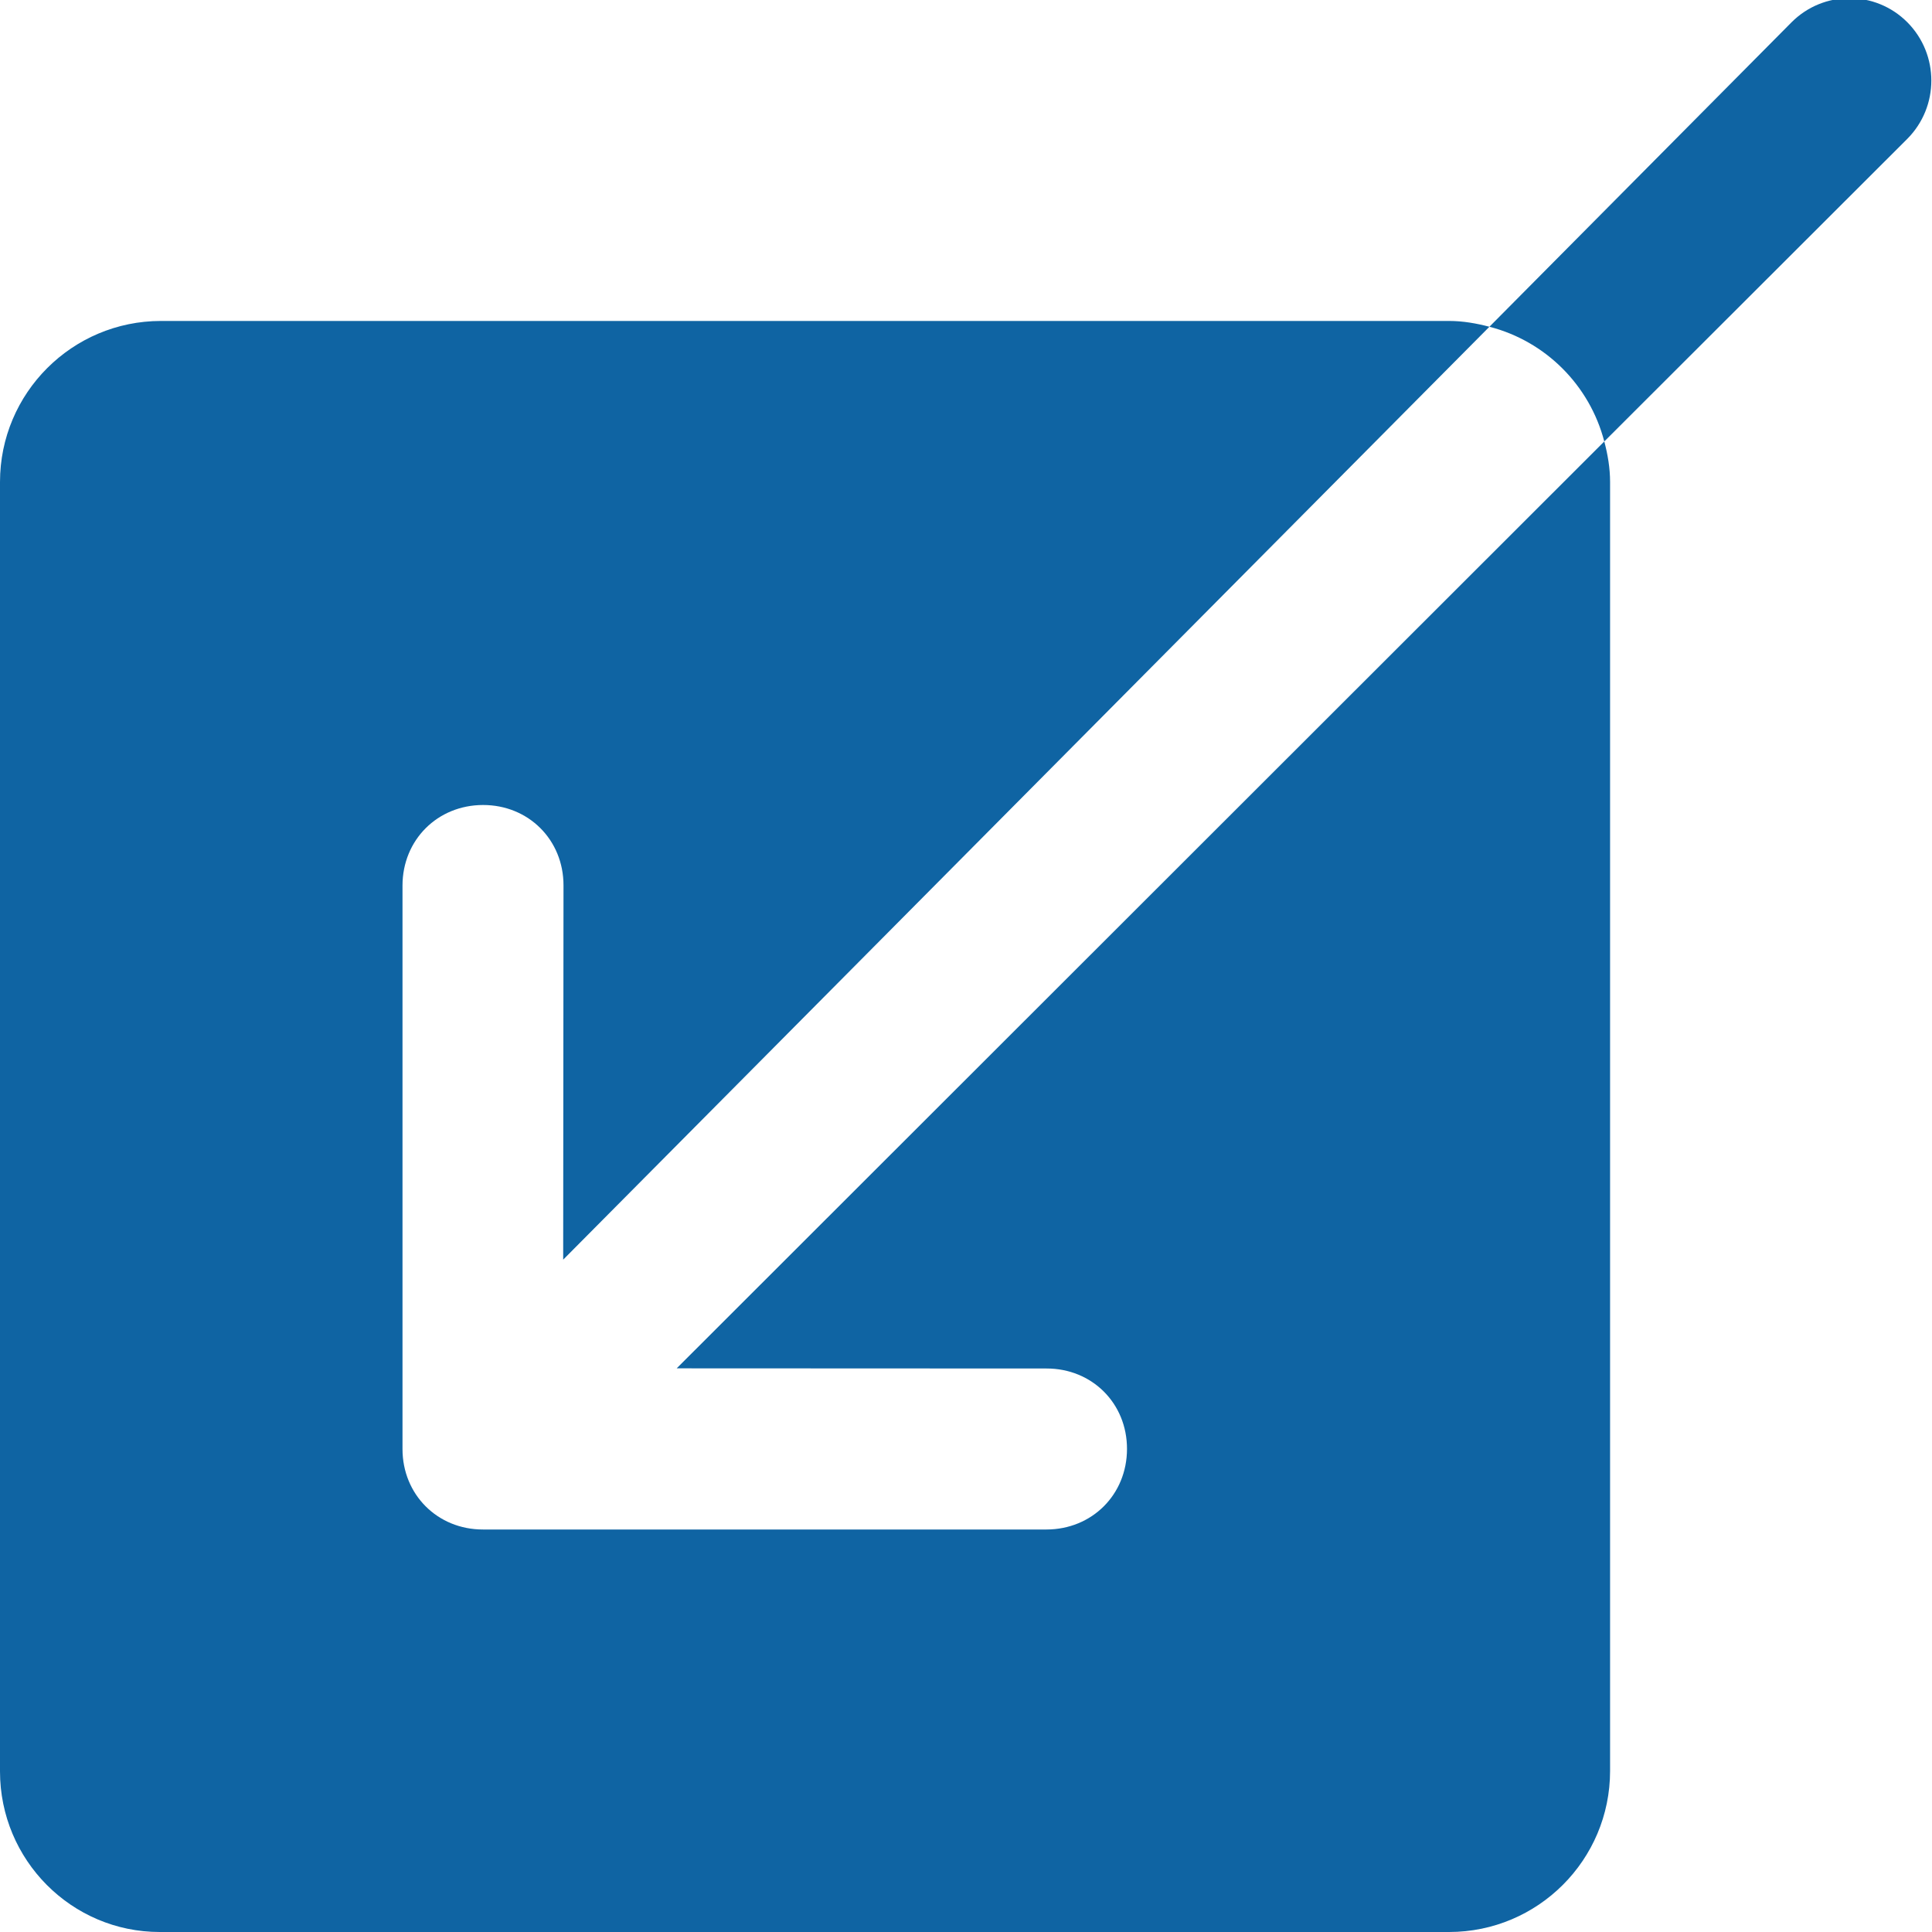 <?xml version="1.0" encoding="UTF-8" standalone="no"?>
<svg width="24px" height="24px" viewBox="0 0 24 24" version="1.1" xmlns="http://www.w3.org/2000/svg" xmlns:xlink="http://www.w3.org/1999/xlink" xmlns:sketch="http://www.bohemiancoding.com/sketch/ns">
    <!-- Generator: Sketch Beta 3.3.2 (12041) - http://www.bohemiancoding.com/sketch -->
    <title>input</title>
    <desc>Created with Sketch Beta.</desc>
    <defs></defs>
    <g id="Page-1" stroke="none" stroke-width="1" fill="none" fill-rule="evenodd" sketch:type="MSPage">
        <g id="Icon-Set-Filled" sketch:type="MSLayerGroup" transform="translate(-264, -935)" fill="#0F64A3">
            <path d="M277,952 C277.565,951.999 278.001,952.432 278,953 C277.999,953.567 277.565,953.999 277,954 L270,954 C269.436,954.001 269,953.567 269,953 L269,946 C269.001,945.433 269.435,945.001 270,945 C270.565,944.999 271.001,945.433 271,946 L270.996,950.648 L282.502,939.059 C282.341,939.017 282.175,938.987 282.001,938.987 L266,938.987 C264.896,938.987 264,939.883 264,940.988 L264,957.005 C264,958.106 264.889,959 265.984,959 L282.001,959 C283.105,959 284.001,958.104 284.001,956.999 L284.001,940.988 C284.001,940.813 283.972,940.646 283.929,940.484 L272.406,951.998 L277,952 L277,952 Z M287.694,935.277 C287.297,934.878 286.653,934.878 286.255,935.277 L282.502,939.059 C283.201,939.239 283.747,939.786 283.929,940.484 L287.694,936.724 C288.091,936.324 288.091,935.677 287.694,935.277 L287.694,935.277 Z" id="input" sketch:type="MSShapeGroup"></path>
        </g>
    </g>
</svg>